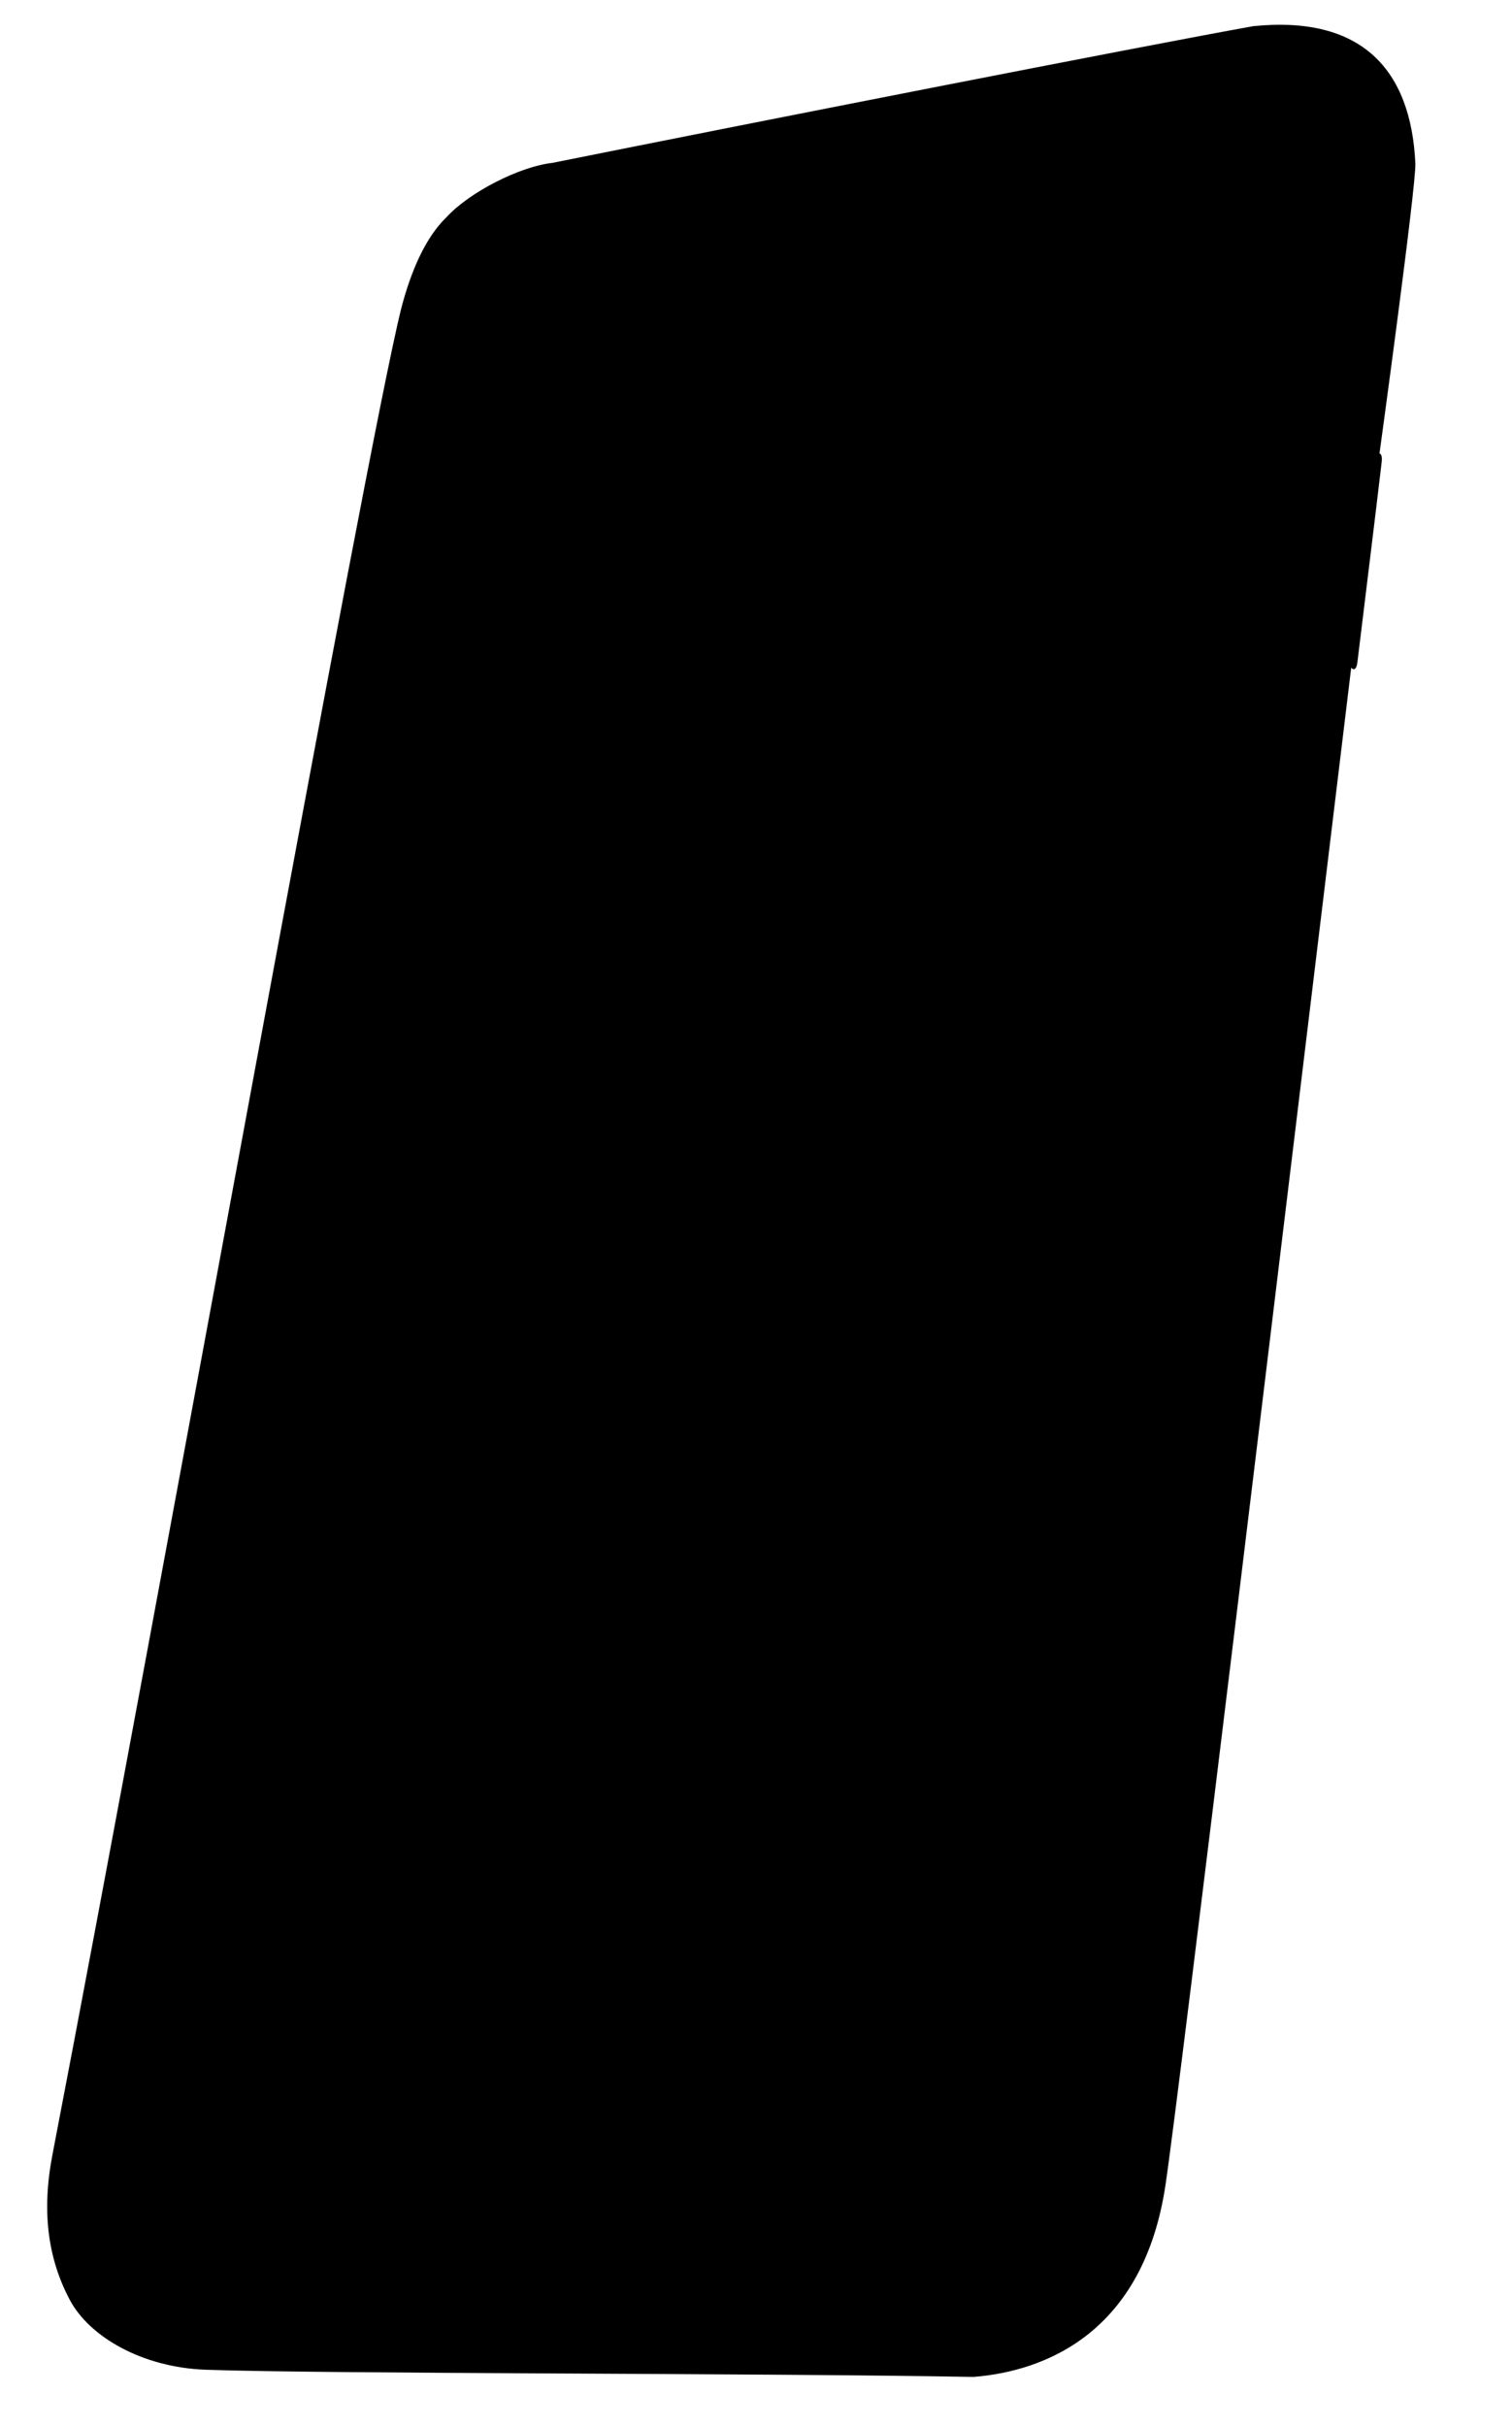 <svg width="260" height="417" viewBox="0 0 260 417" fill="none" xmlns="http://www.w3.org/2000/svg">
<path d="M9 370.5C27.971 271.891 62.915 77.351 69 53C70.609 46.824 73.067 40.925 76.764 37.351C80.707 33.039 89.359 28.627 95 28C128.167 21.333 196.012 7.998 215.5 4.5C234.189 2.597 242.623 12 243.381 28.073C243.556 31.772 237.214 77.96 237.214 77.96C237.214 77.96 237.757 77.997 237.595 79.382C236.512 88.649 234.694 103.285 233.424 113.774C233.178 115.807 232.349 114.786 232.349 114.786C220.387 213.662 202.799 359.636 200.418 375.587C196.633 400.941 179.827 407.62 167.4 408.603C131.067 407.937 56.385 408.095 35.434 407.372C24.423 406.992 15.372 401.684 12.016 395.386C8.169 388.165 7.175 380.036 9 370.5Z" fill="black"/>
</svg>

